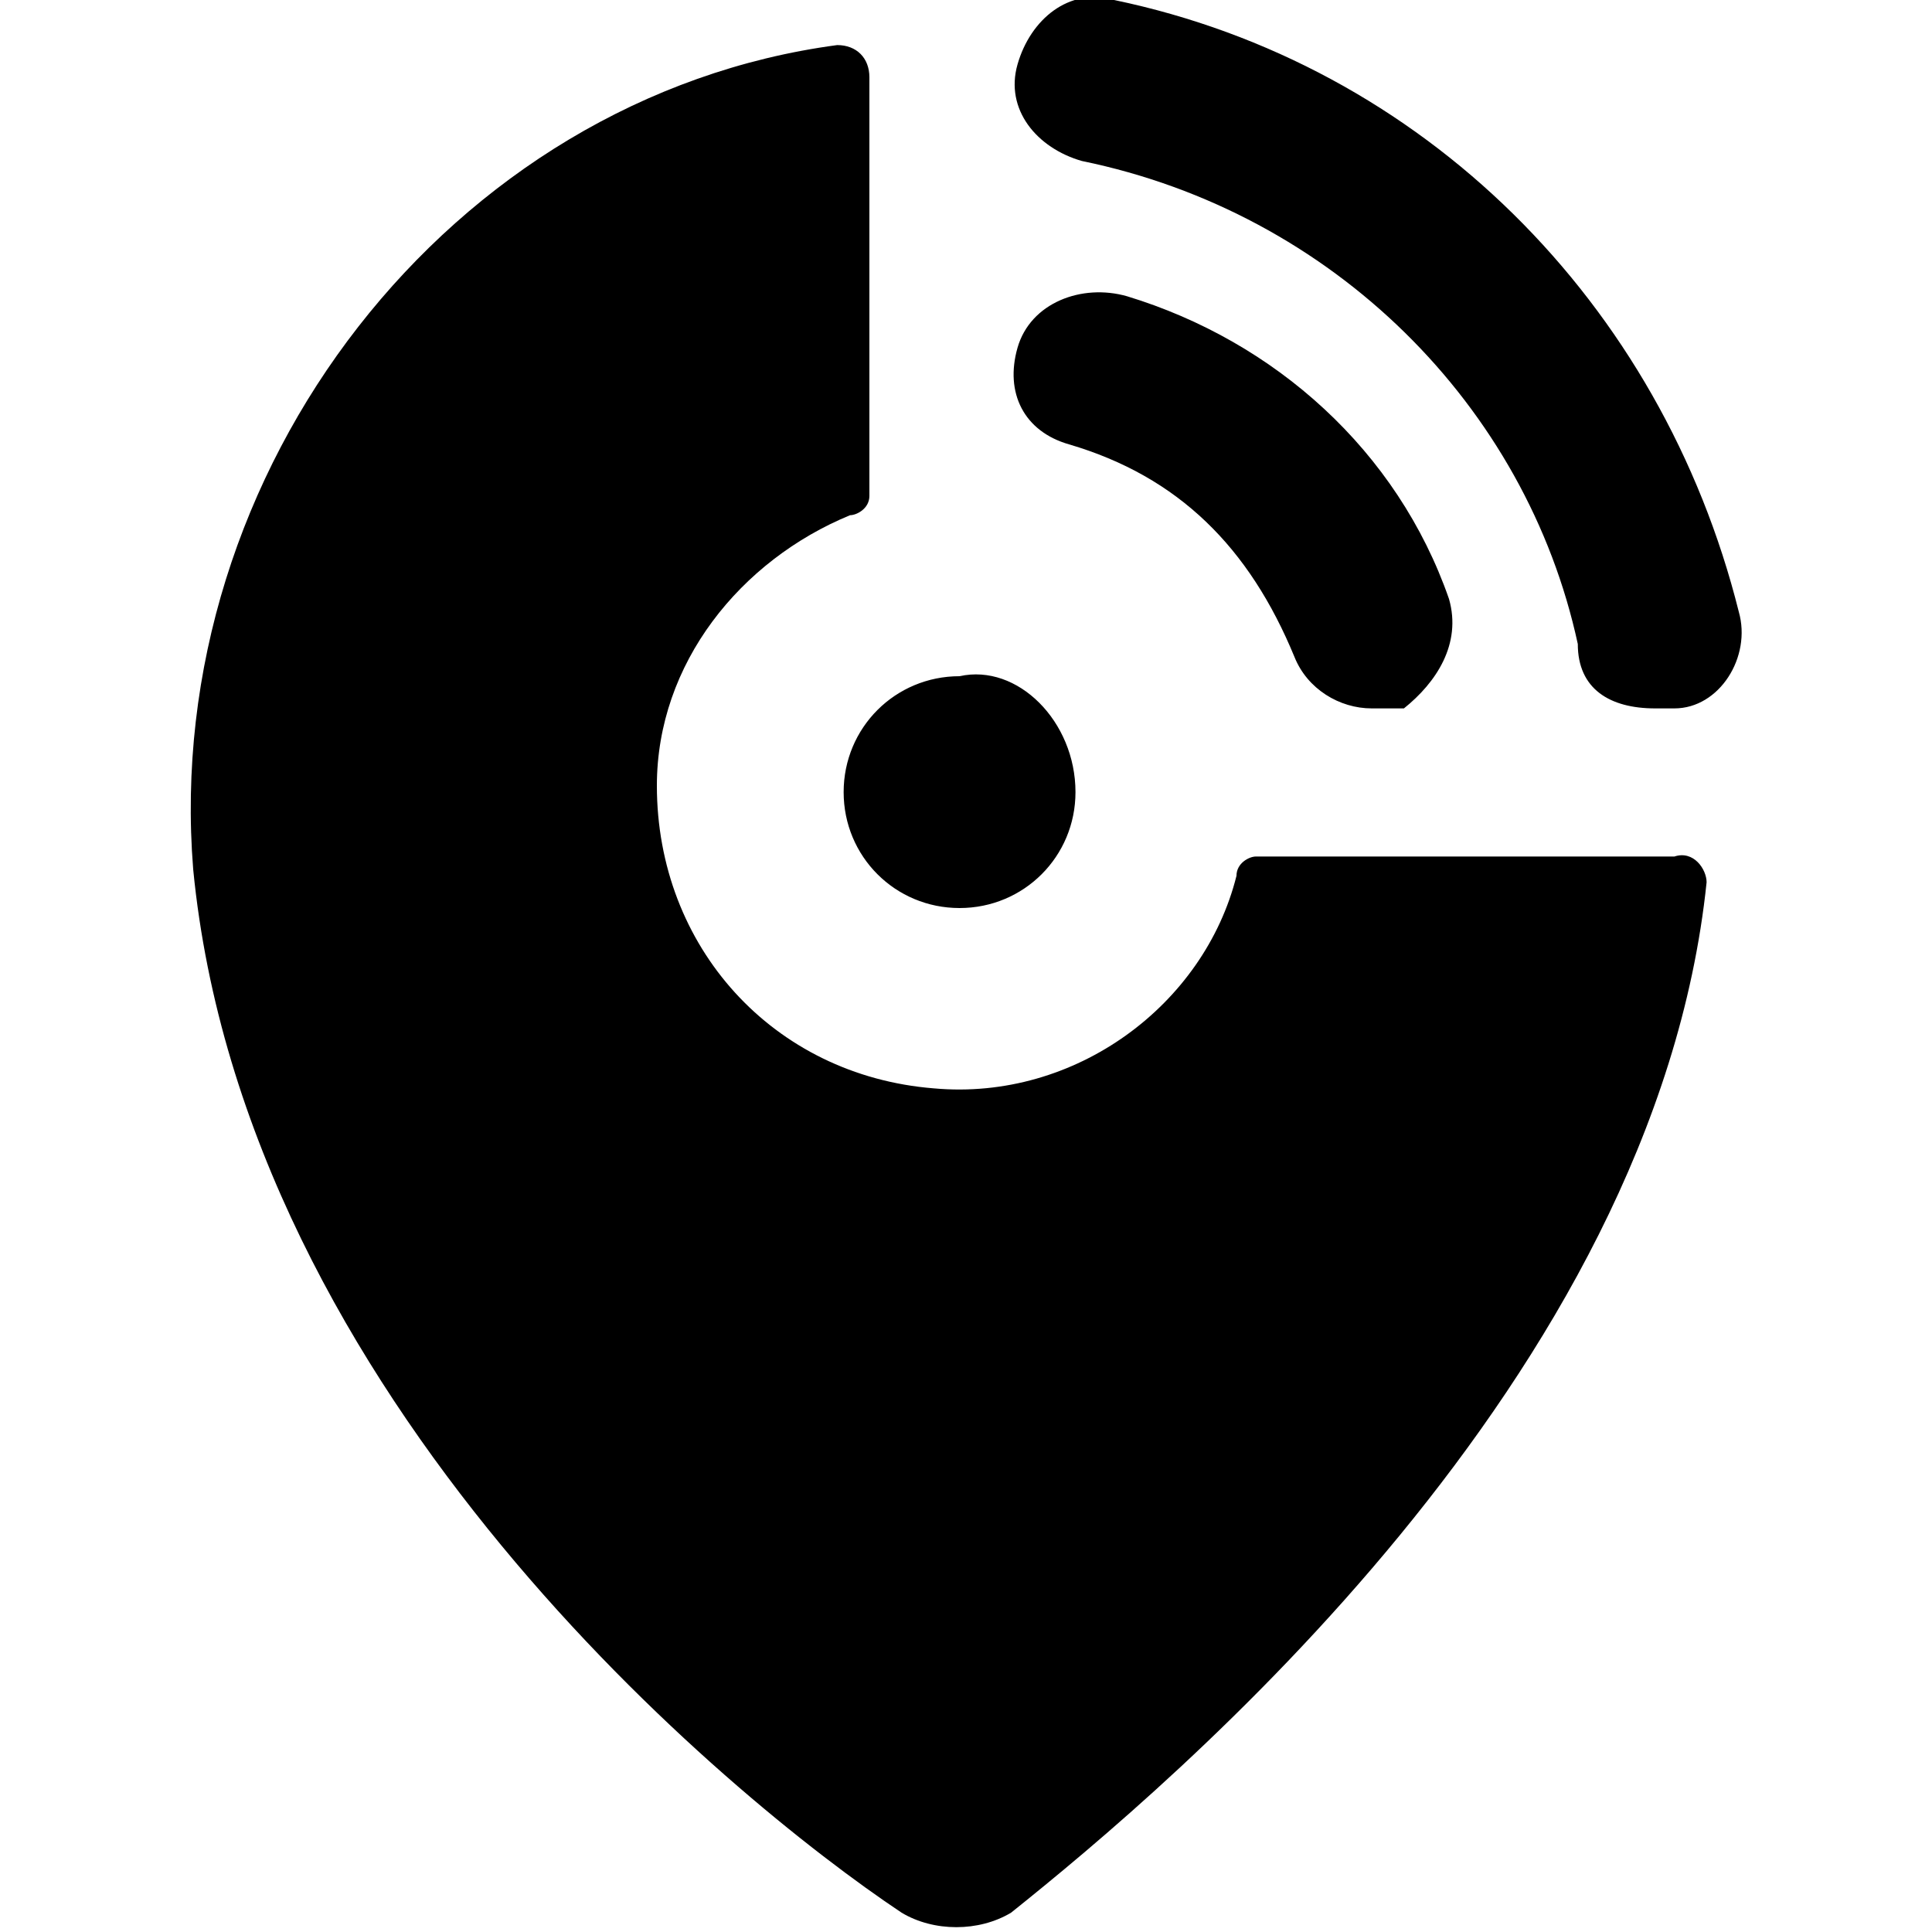 <?xml version="1.0" encoding="utf-8"?>
<!-- Generator: Adobe Illustrator 19.0.0, SVG Export Plug-In . SVG Version: 6.00 Build 0)  -->
<svg version="1.1" id="reader" xmlns="http://www.w3.org/2000/svg" xmlns:xlink="http://www.w3.org/1999/xlink" x="0px" y="0px"
	 viewBox="-835 411.4 30 30" style="enable-background:new -835 411.4 30 30;" xml:space="preserve">
<path d="M-808.5,425.1c-0.8,7.7-8.3,14-10.8,16c-0.5,0.3-1.2,0.3-1.7,0c-2.7-1.8-10.2-8-11-16.2c-0.5-6.2,4-12,10-12.8
	c0.3,0,0.5,0.2,0.5,0.5v6.5c0,0.2-0.2,0.3-0.3,0.3c-1.7,0.7-3,2.3-3,4.2c0,2.5,1.8,4.5,4.3,4.7c2.2,0.2,4.2-1.3,4.7-3.3
	c0-0.2,0.2-0.3,0.3-0.3h6.5C-808.7,424.6-808.5,424.9-808.5,425.1z M-812.5,420.7c0.2,0.7-0.2,1.3-0.7,1.7c-0.2,0-0.3,0-0.5,0
	c-0.5,0-1-0.3-1.2-0.8c-0.7-1.7-1.8-2.8-3.5-3.3c-0.7-0.2-1-0.8-0.8-1.5c0.2-0.7,1-1,1.7-0.8C-815.2,416.7-813.3,418.4-812.5,420.7z
	 M-818.3,423.7c0,1-0.8,1.8-1.8,1.8s-1.8-0.8-1.8-1.8s0.8-1.8,1.8-1.8C-819.2,421.7-818.3,422.6-818.3,423.7z M-809,422.4
	c-0.2,0-0.2,0-0.3,0c-0.7,0-1.2-0.3-1.2-1c-0.8-3.7-3.8-6.7-7.7-7.5c-0.7-0.2-1.2-0.8-1-1.5c0.2-0.7,0.8-1.2,1.5-1
	c4.8,1,8.5,4.7,9.7,9.5C-807.8,421.6-808.3,422.4-809,422.4z"/>
</svg>
